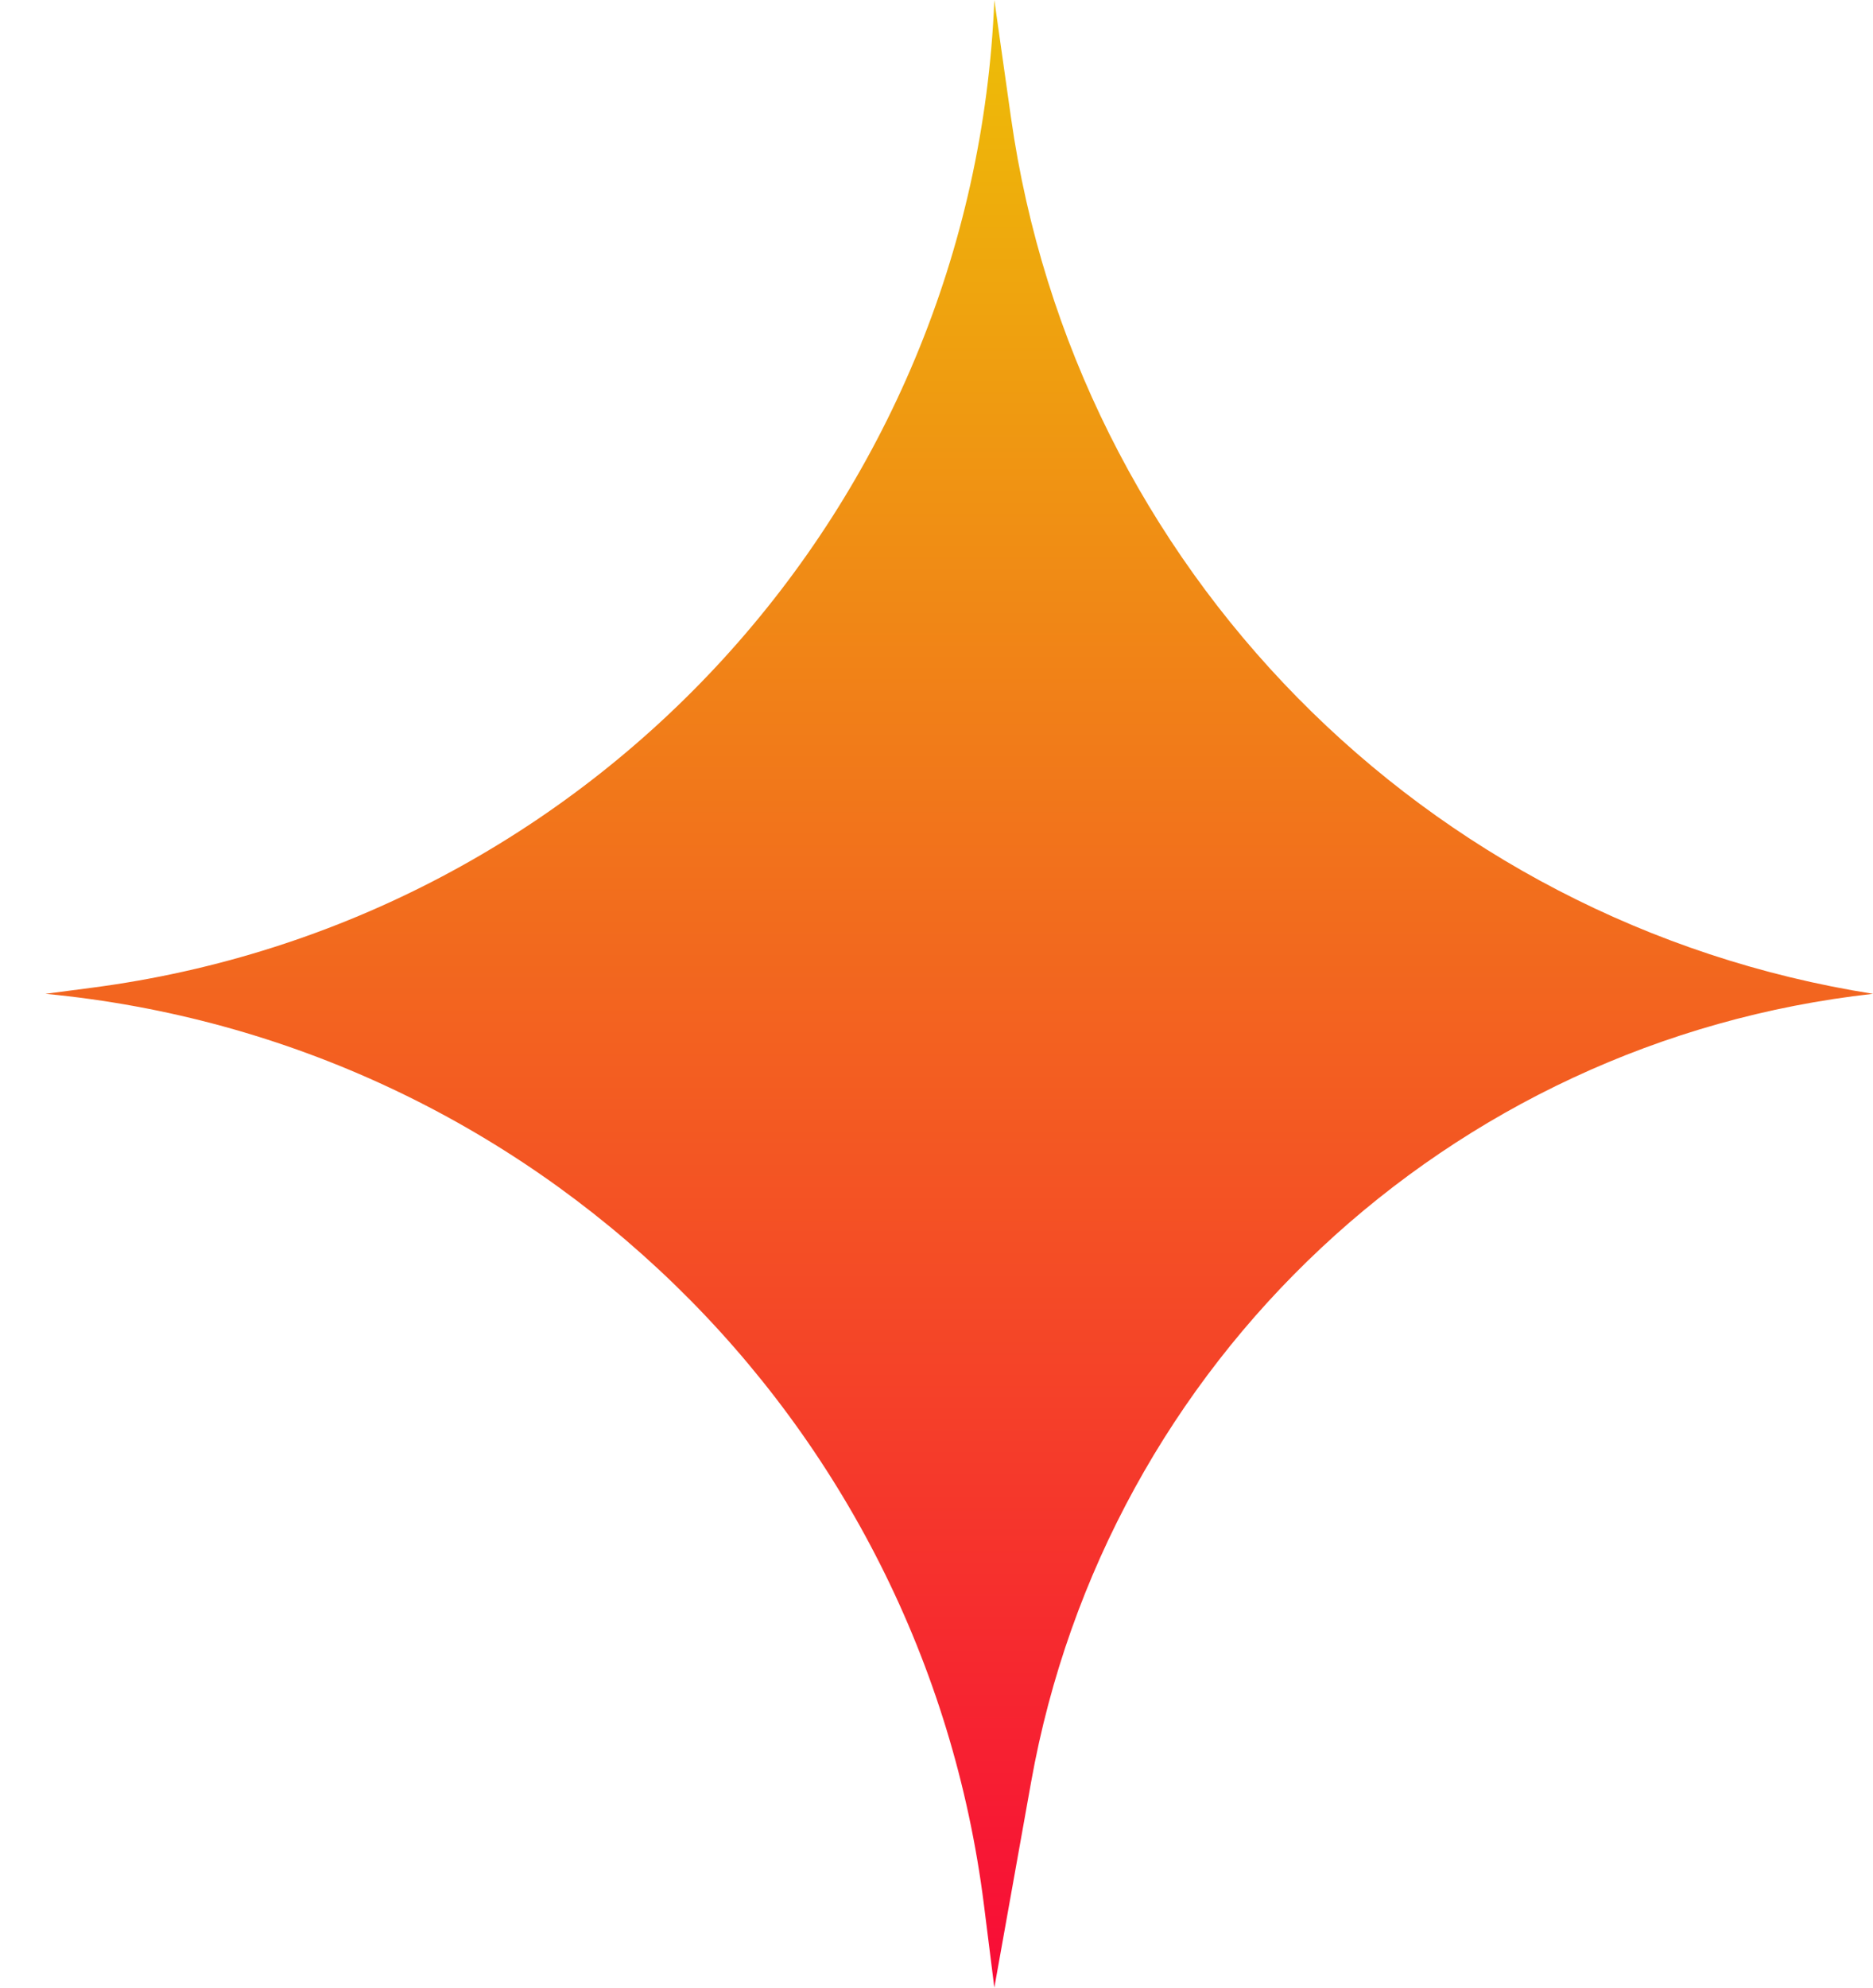 <svg width="33" height="35" viewBox="0 0 33 35" fill="none" xmlns="http://www.w3.org/2000/svg">
<path d="M1.617 17.393L0.8 17.5C9.391 18.318 16.264 24.989 17.337 33.552L17.519 35L18.167 31.379C19.491 23.978 25.527 18.33 33 17.5C25.096 16.252 18.934 9.991 17.812 2.068L17.519 0C17.161 8.897 10.446 16.242 1.617 17.393Z" fill="url(#paint0_linear_175_188)"/>
<defs>
<linearGradient id="paint0_linear_175_188" x1="16.9" y1="0" x2="16.9" y2="35" gradientUnits="userSpaceOnUse">
<stop stop-color="#EDBF07"/>
<stop offset="1" stop-color="#F80B37"/>
</linearGradient>
</defs>
</svg>
